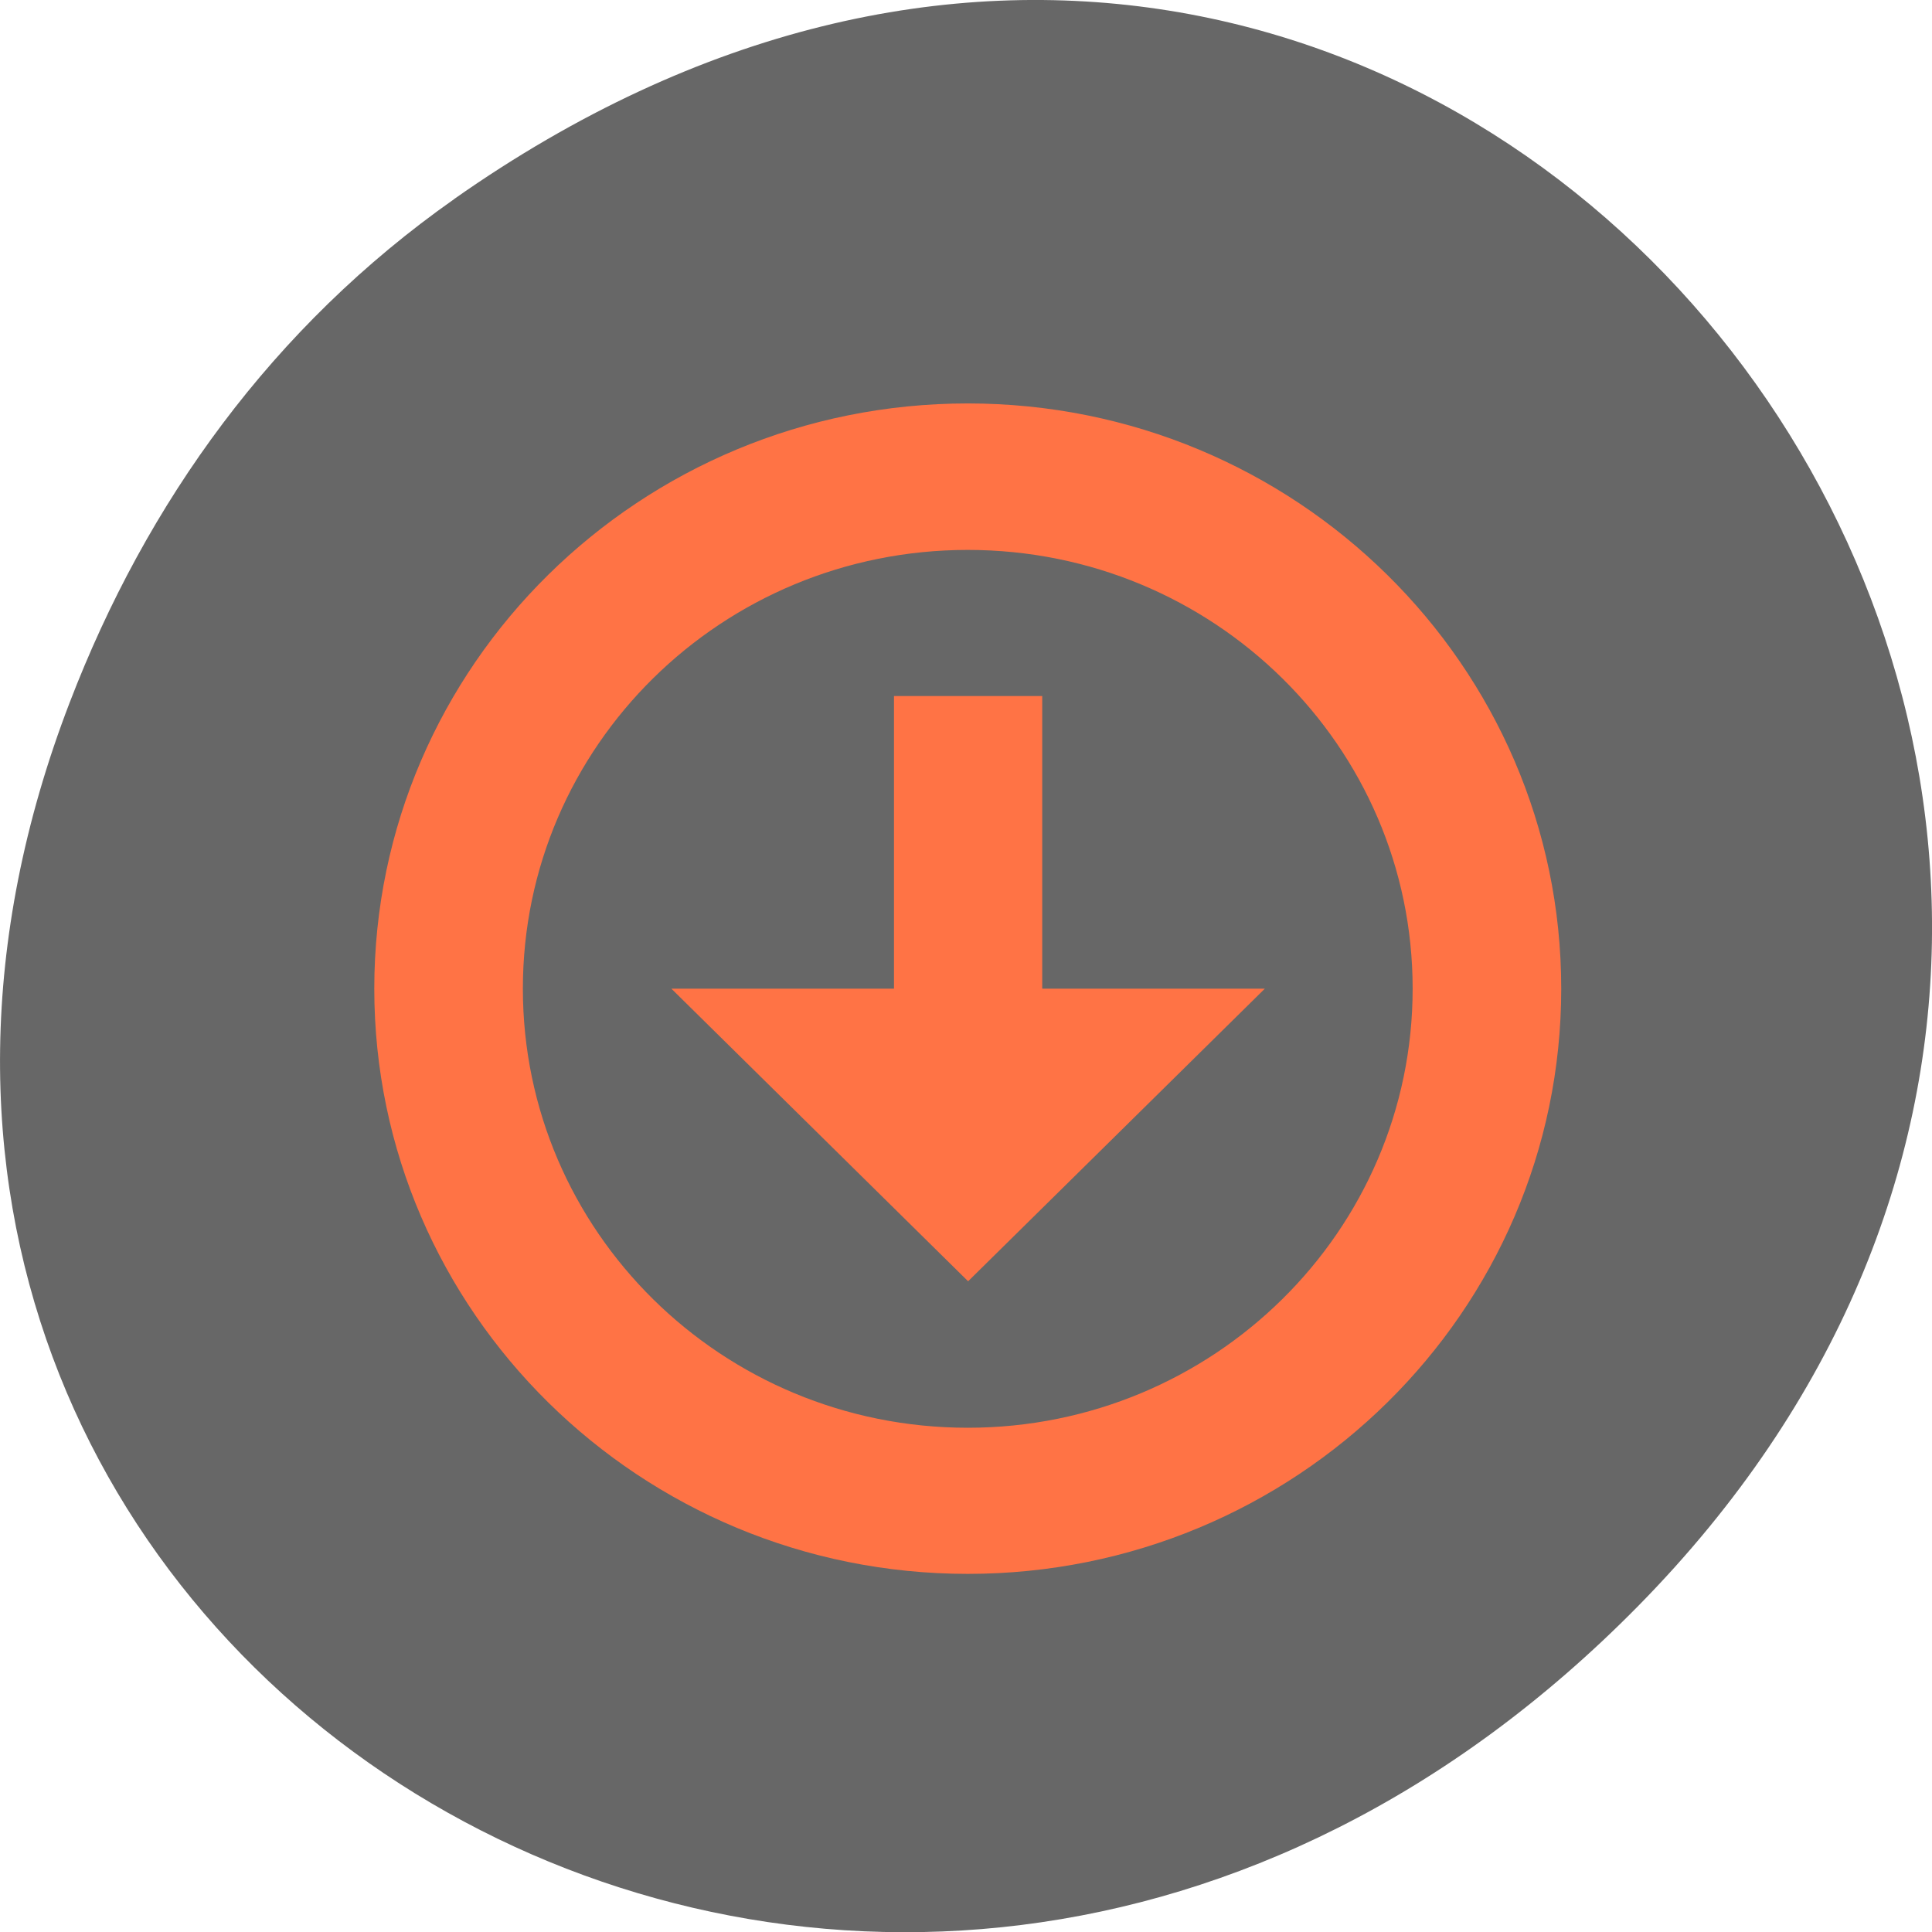 <svg xmlns="http://www.w3.org/2000/svg" viewBox="0 0 22 22"><path d="m 5.172 2.266 c 11.25 -7.91 22.652 6.699 13.484 16.02 c -8.637 8.781 -22.06 0.641 -17.863 -10.285 c 0.875 -2.281 2.313 -4.281 4.379 -5.734" fill="#676767"/><g fill="#ff7345"><path d="m 11.02 4.594 c -3.73 0 -6.758 2.984 -6.758 6.664 c 0 3.68 3.03 6.664 6.758 6.664 c 3.73 0 6.758 -2.984 6.758 -6.664 c 0 -3.68 -3.03 -6.664 -6.758 -6.664 m 0 1.668 c 2.797 0 5.066 2.234 5.066 4.996 c 0 2.762 -2.27 5 -5.066 5 c -2.801 0 -5.066 -2.238 -5.066 -5 c 0 -2.762 2.266 -4.996 5.066 -4.996"/><path d="m 10.18 7.926 v 3.332 h -2.535 l 3.379 3.332 l 3.379 -3.332 h -2.535 v -3.332"/></g></svg>